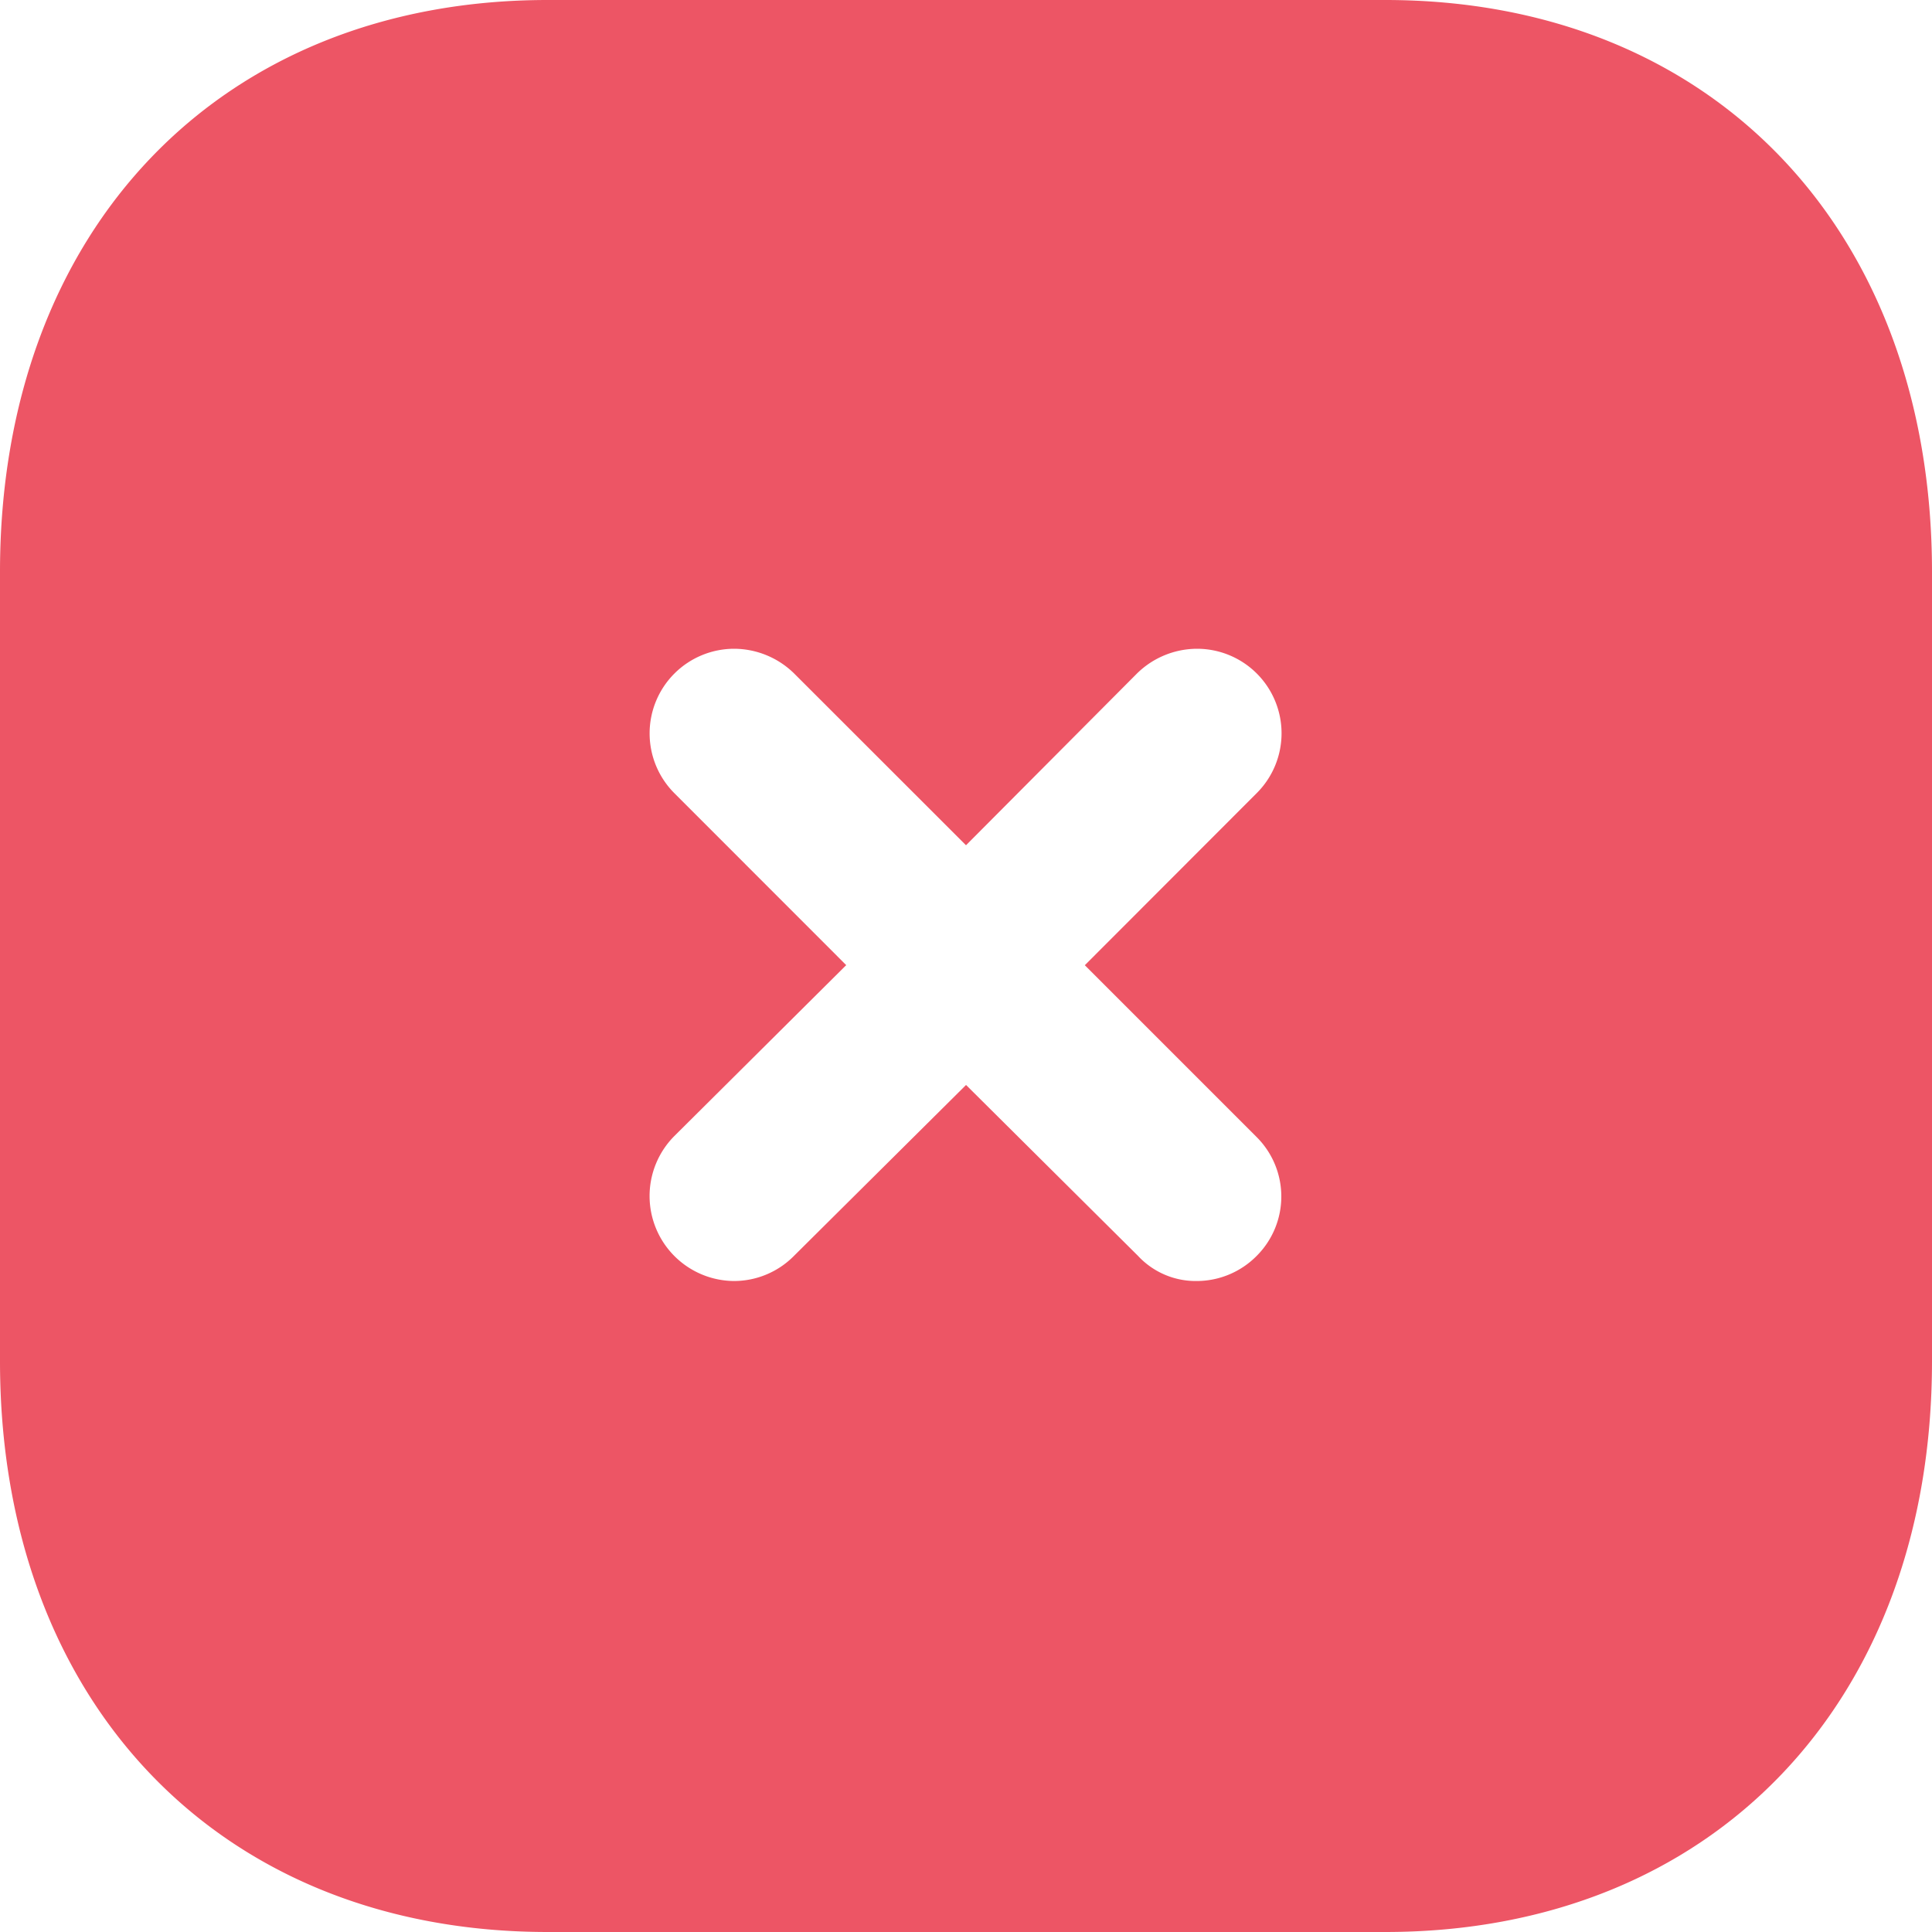 <svg xmlns="http://www.w3.org/2000/svg" width="20" height="20" viewBox="0 0 20 20">
  <g id="Group_3655" data-name="Group 3655" transform="translate(-306 -161)">
    <g id="Close_Square" data-name="Close Square" transform="translate(306 161)">
      <path id="Close_Square-2" data-name="Close Square" d="M14.34,20H5.67C2.279,20,0,17.625,0,14.091V5.92C0,2.379,2.279,0,5.67,0h8.67C17.725,0,20,2.379,20,5.92v8.171C20,17.625,17.725,20,14.34,20ZM10,11.231h0L11.78,13a.815.815,0,0,0,.61.261A.873.873,0,0,0,13.01,13a.869.869,0,0,0,0-1.228l-1.78-1.78L13.01,8.21a.875.875,0,0,0-.616-1.494.89.89,0,0,0-.624.256L10,8.75,8.22,6.971A.89.89,0,0,0,7.6,6.716.876.876,0,0,0,6.98,8.21L8.76,9.991,6.98,11.761a.88.88,0,0,0,.619,1.5A.873.873,0,0,0,8.22,13L10,11.232Z" transform="translate(0 0)" fill="#ed5565"/>
    </g>
  </g>
</svg>
